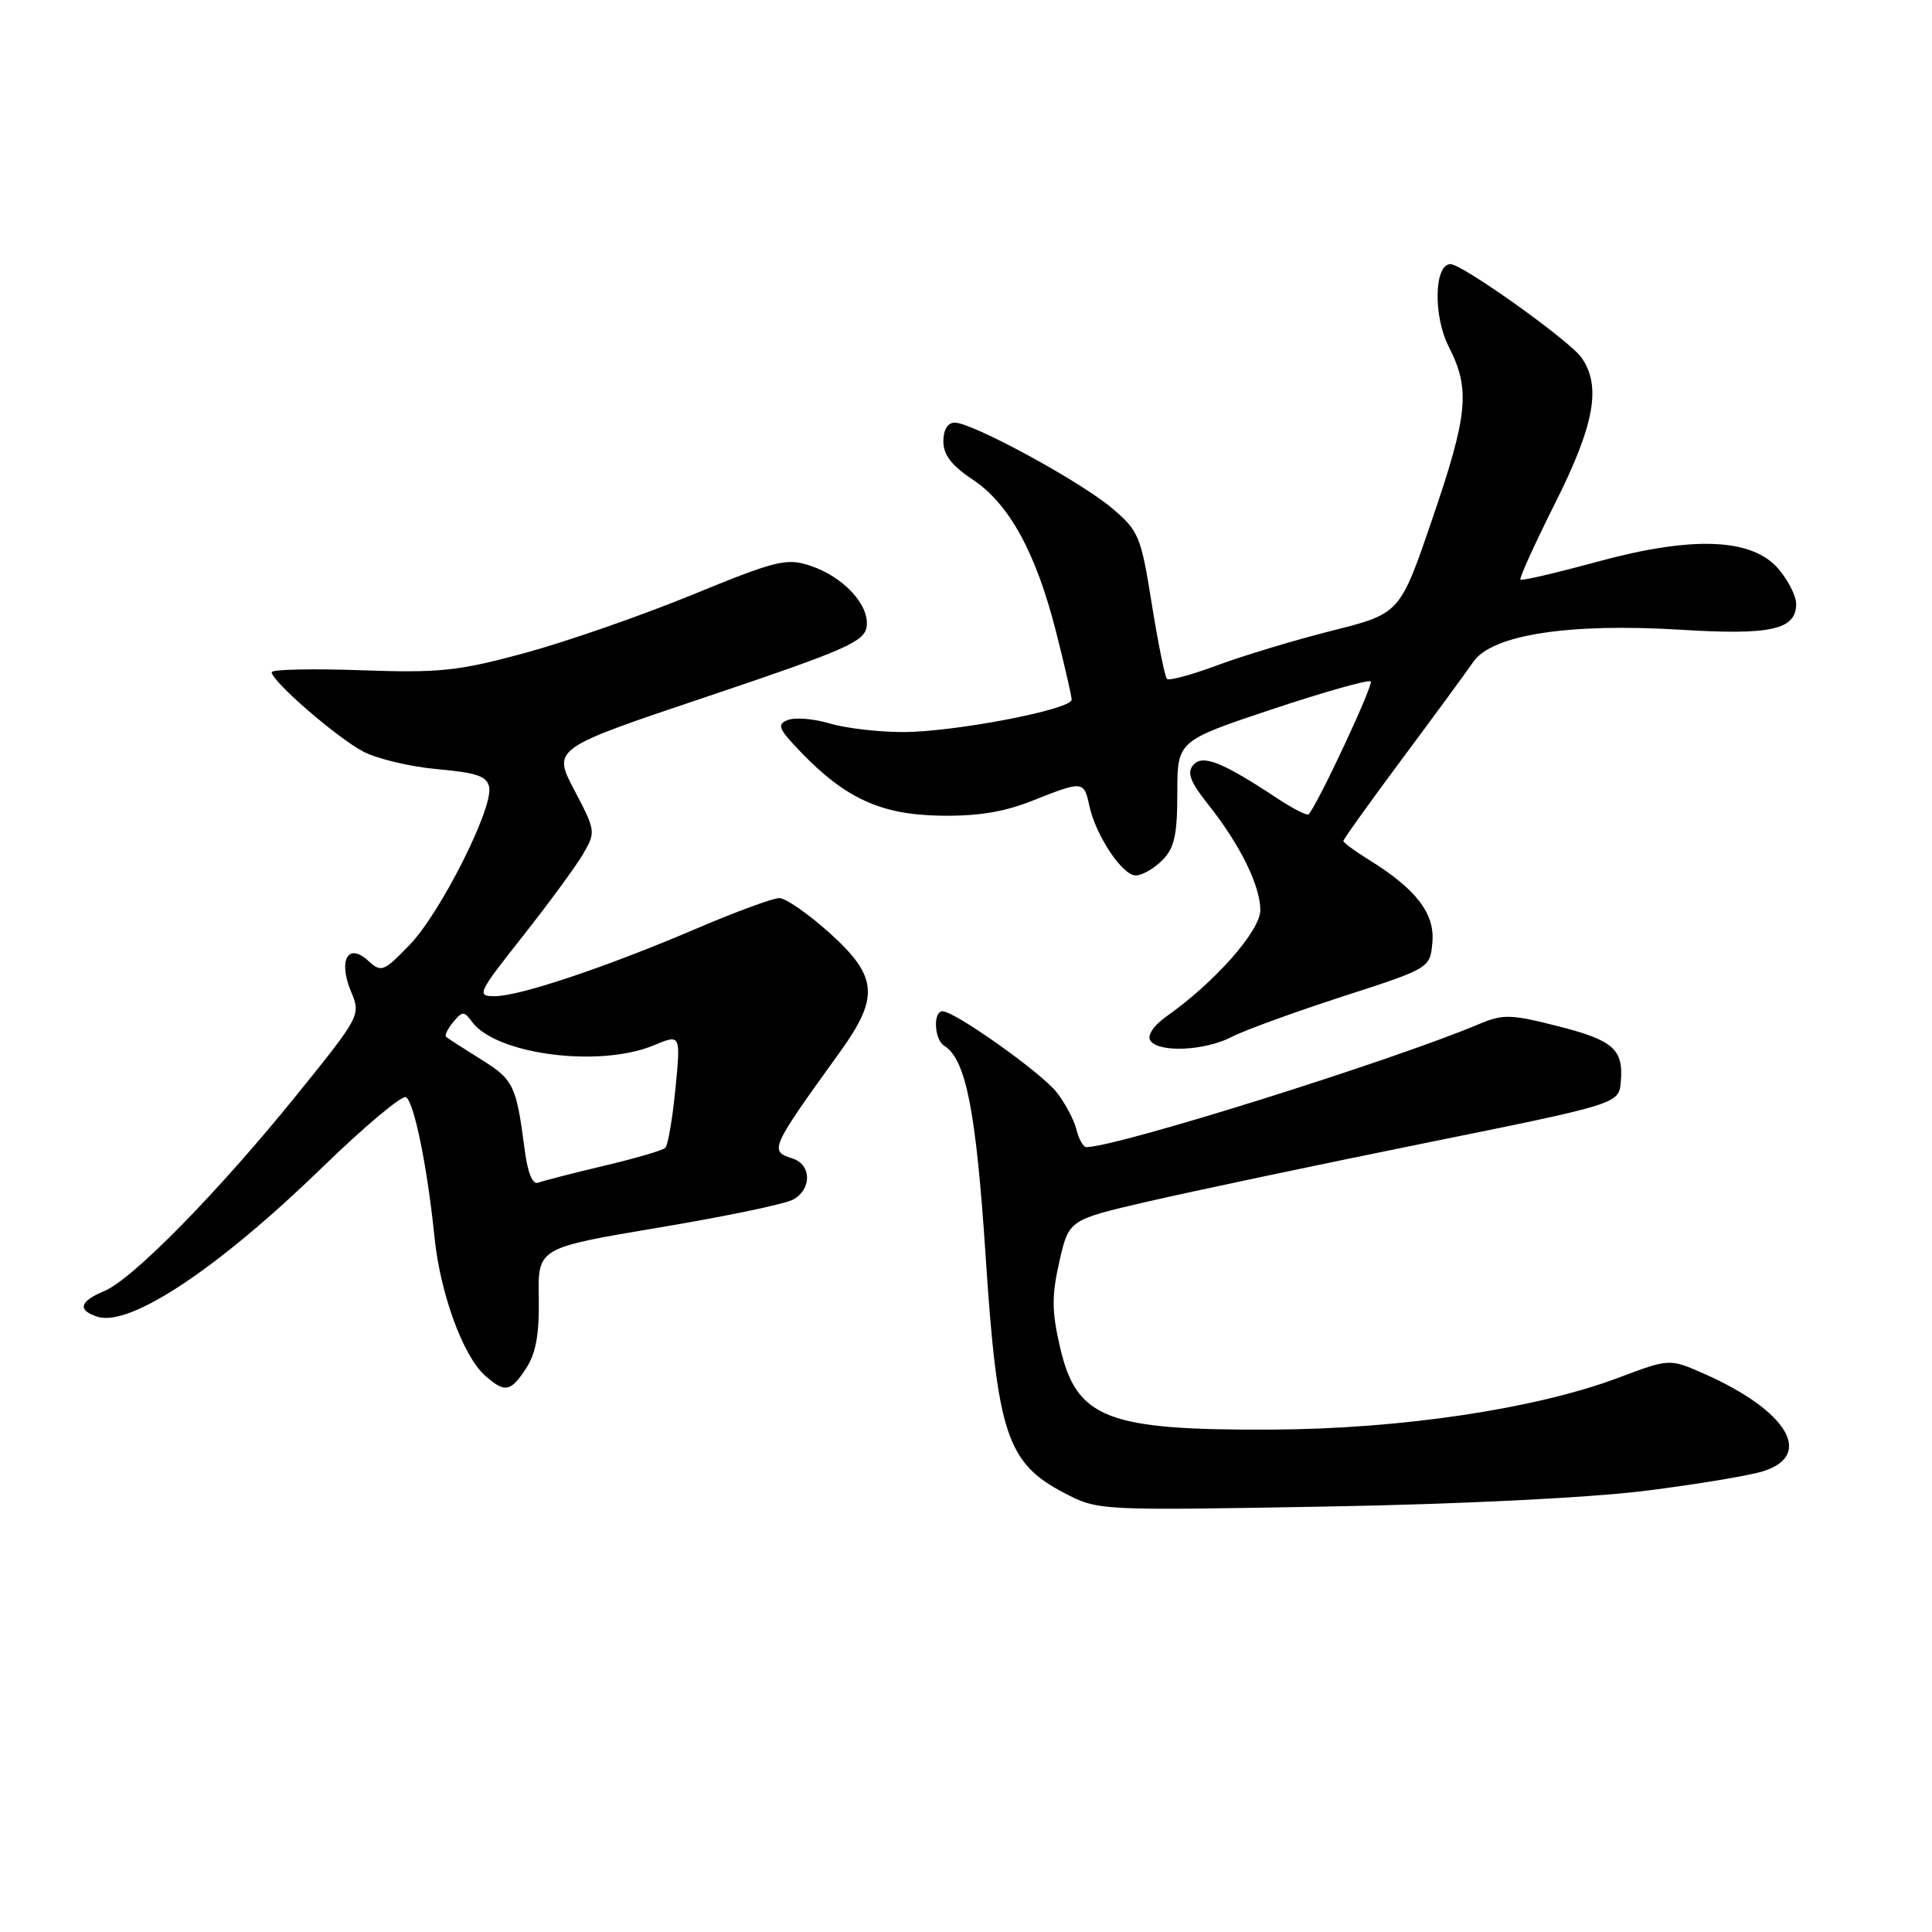 <?xml version="1.0" encoding="UTF-8" standalone="no"?>
<!DOCTYPE svg PUBLIC "-//W3C//DTD SVG 1.1//EN" "http://www.w3.org/Graphics/SVG/1.1/DTD/svg11.dtd" >
<svg xmlns="http://www.w3.org/2000/svg" xmlns:xlink="http://www.w3.org/1999/xlink" version="1.1" viewBox="0 0 256 256">
 <g >
 <path fill="currentColor"
d=" M 218.00 197.54 C 224.88 196.68 231.96 195.50 233.75 194.91 C 240.36 192.74 236.74 186.87 225.81 182.03 C 221.22 180.01 221.22 180.01 214.47 182.55 C 203.49 186.68 185.66 189.35 168.50 189.43 C 146.66 189.53 142.66 187.98 140.47 178.56 C 139.36 173.77 139.34 171.70 140.37 167.17 C 141.63 161.63 141.63 161.63 152.06 159.22 C 157.80 157.89 174.20 154.43 188.50 151.53 C 214.50 146.27 214.50 146.27 214.76 143.38 C 215.15 139.03 213.81 137.84 206.34 135.95 C 200.21 134.39 199.14 134.36 196.00 135.69 C 184.37 140.59 147.96 152.00 143.94 152.00 C 143.54 152.00 142.95 150.95 142.63 149.66 C 142.31 148.38 141.13 146.16 140.01 144.73 C 137.94 142.11 126.52 134.00 124.89 134.00 C 123.61 134.00 123.79 137.75 125.10 138.56 C 127.99 140.35 129.33 147.14 130.60 166.42 C 132.15 190.04 133.42 193.87 141.03 197.83 C 145.50 200.16 145.53 200.16 175.50 199.63 C 193.37 199.32 210.55 198.47 218.00 197.54 Z  M 69.73 181.29 C 71.01 179.33 71.47 176.77 71.39 171.97 C 71.27 165.35 71.27 165.35 87.19 162.68 C 95.94 161.22 103.98 159.55 105.05 158.97 C 107.59 157.62 107.56 154.31 105.00 153.50 C 101.92 152.52 102.04 152.24 111.31 139.38 C 116.56 132.10 116.31 129.37 109.89 123.59 C 107.08 121.07 104.10 119.00 103.26 119.00 C 102.43 119.00 97.51 120.81 92.34 123.02 C 80.30 128.16 68.86 132.00 65.57 132.00 C 63.11 132.00 63.28 131.64 69.25 124.08 C 72.69 119.72 76.29 114.82 77.25 113.18 C 78.96 110.25 78.94 110.10 76.10 104.69 C 73.20 99.18 73.20 99.18 93.85 92.25 C 111.98 86.15 114.54 85.03 114.83 83.06 C 115.26 80.18 111.75 76.40 107.31 74.94 C 104.22 73.92 102.81 74.27 91.71 78.82 C 84.99 81.57 75.02 85.04 69.53 86.53 C 60.68 88.93 58.26 89.18 47.78 88.81 C 41.30 88.58 36.00 88.70 36.00 89.07 C 36.00 90.26 44.66 97.77 48.14 99.59 C 49.99 100.56 54.42 101.61 57.99 101.92 C 63.18 102.39 64.55 102.86 64.82 104.31 C 65.36 107.10 58.31 121.07 54.25 125.23 C 50.80 128.79 50.53 128.89 48.75 127.27 C 46.09 124.86 44.79 127.26 46.52 131.40 C 47.82 134.51 47.74 134.65 39.37 145.02 C 28.92 157.95 17.57 169.52 13.82 171.07 C 10.52 172.44 10.22 173.62 12.94 174.48 C 17.23 175.84 28.92 168.07 42.69 154.70 C 48.29 149.26 53.30 145.06 53.80 145.38 C 54.88 146.05 56.64 154.70 57.58 164.00 C 58.34 171.41 61.36 179.68 64.25 182.25 C 66.90 184.60 67.65 184.47 69.73 181.29 Z  M 163.20 137.40 C 164.90 136.52 171.52 134.11 177.90 132.04 C 189.50 128.29 189.50 128.29 189.80 124.83 C 190.13 121.03 187.62 117.78 181.36 113.91 C 179.51 112.77 178.00 111.65 178.00 111.43 C 178.00 111.21 181.49 106.34 185.75 100.61 C 190.01 94.89 194.28 89.07 195.23 87.69 C 197.69 84.11 207.87 82.54 222.64 83.44 C 234.67 84.19 238.00 83.44 238.00 80.02 C 238.00 78.97 236.94 76.88 235.65 75.38 C 232.13 71.29 224.31 70.98 211.58 74.45 C 206.19 75.92 201.64 76.98 201.47 76.80 C 201.29 76.62 203.36 72.06 206.07 66.66 C 211.28 56.27 212.21 51.17 209.56 47.39 C 207.99 45.14 193.77 35.00 192.20 35.00 C 190.03 35.00 189.89 41.86 191.96 45.92 C 194.85 51.59 194.54 54.88 189.74 68.90 C 185.50 81.30 185.50 81.30 176.50 83.57 C 171.55 84.82 164.72 86.88 161.31 88.15 C 157.91 89.42 154.90 90.23 154.63 89.96 C 154.35 89.69 153.45 85.20 152.61 79.98 C 151.18 71.02 150.89 70.33 147.34 67.33 C 143.15 63.78 128.83 56.00 126.51 56.00 C 125.57 56.00 125.00 56.94 125.00 58.49 C 125.00 60.26 126.10 61.70 128.86 63.53 C 133.71 66.74 137.25 73.18 139.92 83.67 C 141.06 88.16 142.00 92.23 142.00 92.71 C 142.00 94.02 126.39 97.01 119.62 97.00 C 116.38 97.00 112.03 96.49 109.94 95.86 C 107.86 95.24 105.37 95.03 104.41 95.40 C 102.90 95.98 103.12 96.53 106.08 99.62 C 112.02 105.79 116.71 107.94 124.55 108.08 C 129.51 108.17 133.02 107.60 136.79 106.10 C 143.49 103.44 143.63 103.45 144.34 106.75 C 145.18 110.69 148.71 116.00 150.49 116.00 C 151.32 116.00 152.90 115.10 154.00 114.00 C 155.61 112.39 156.00 110.67 156.00 105.08 C 156.00 98.17 156.00 98.17 168.56 93.98 C 175.47 91.68 181.35 90.02 181.63 90.29 C 182.04 90.70 174.63 106.56 173.40 107.90 C 173.20 108.11 171.34 107.17 169.27 105.80 C 161.93 100.95 159.32 99.91 158.10 101.38 C 157.25 102.40 157.73 103.64 160.10 106.61 C 164.29 111.87 167.00 117.36 167.00 120.60 C 167.00 123.33 160.96 130.17 154.60 134.65 C 152.90 135.85 151.99 137.18 152.41 137.85 C 153.44 139.52 159.60 139.26 163.20 137.40 Z  M 69.52 152.33 C 68.41 143.79 68.06 143.06 63.73 140.37 C 61.40 138.92 59.32 137.58 59.11 137.39 C 58.89 137.20 59.32 136.32 60.05 135.43 C 61.27 133.97 61.50 133.96 62.55 135.40 C 65.72 139.73 79.46 141.51 86.63 138.51 C 90.20 137.02 90.20 137.02 89.50 144.26 C 89.11 148.24 88.51 151.77 88.15 152.10 C 87.79 152.44 84.13 153.51 80.00 154.48 C 75.88 155.46 71.97 156.46 71.33 156.71 C 70.57 157.00 69.92 155.44 69.52 152.33 Z "/>
</g>
</svg>